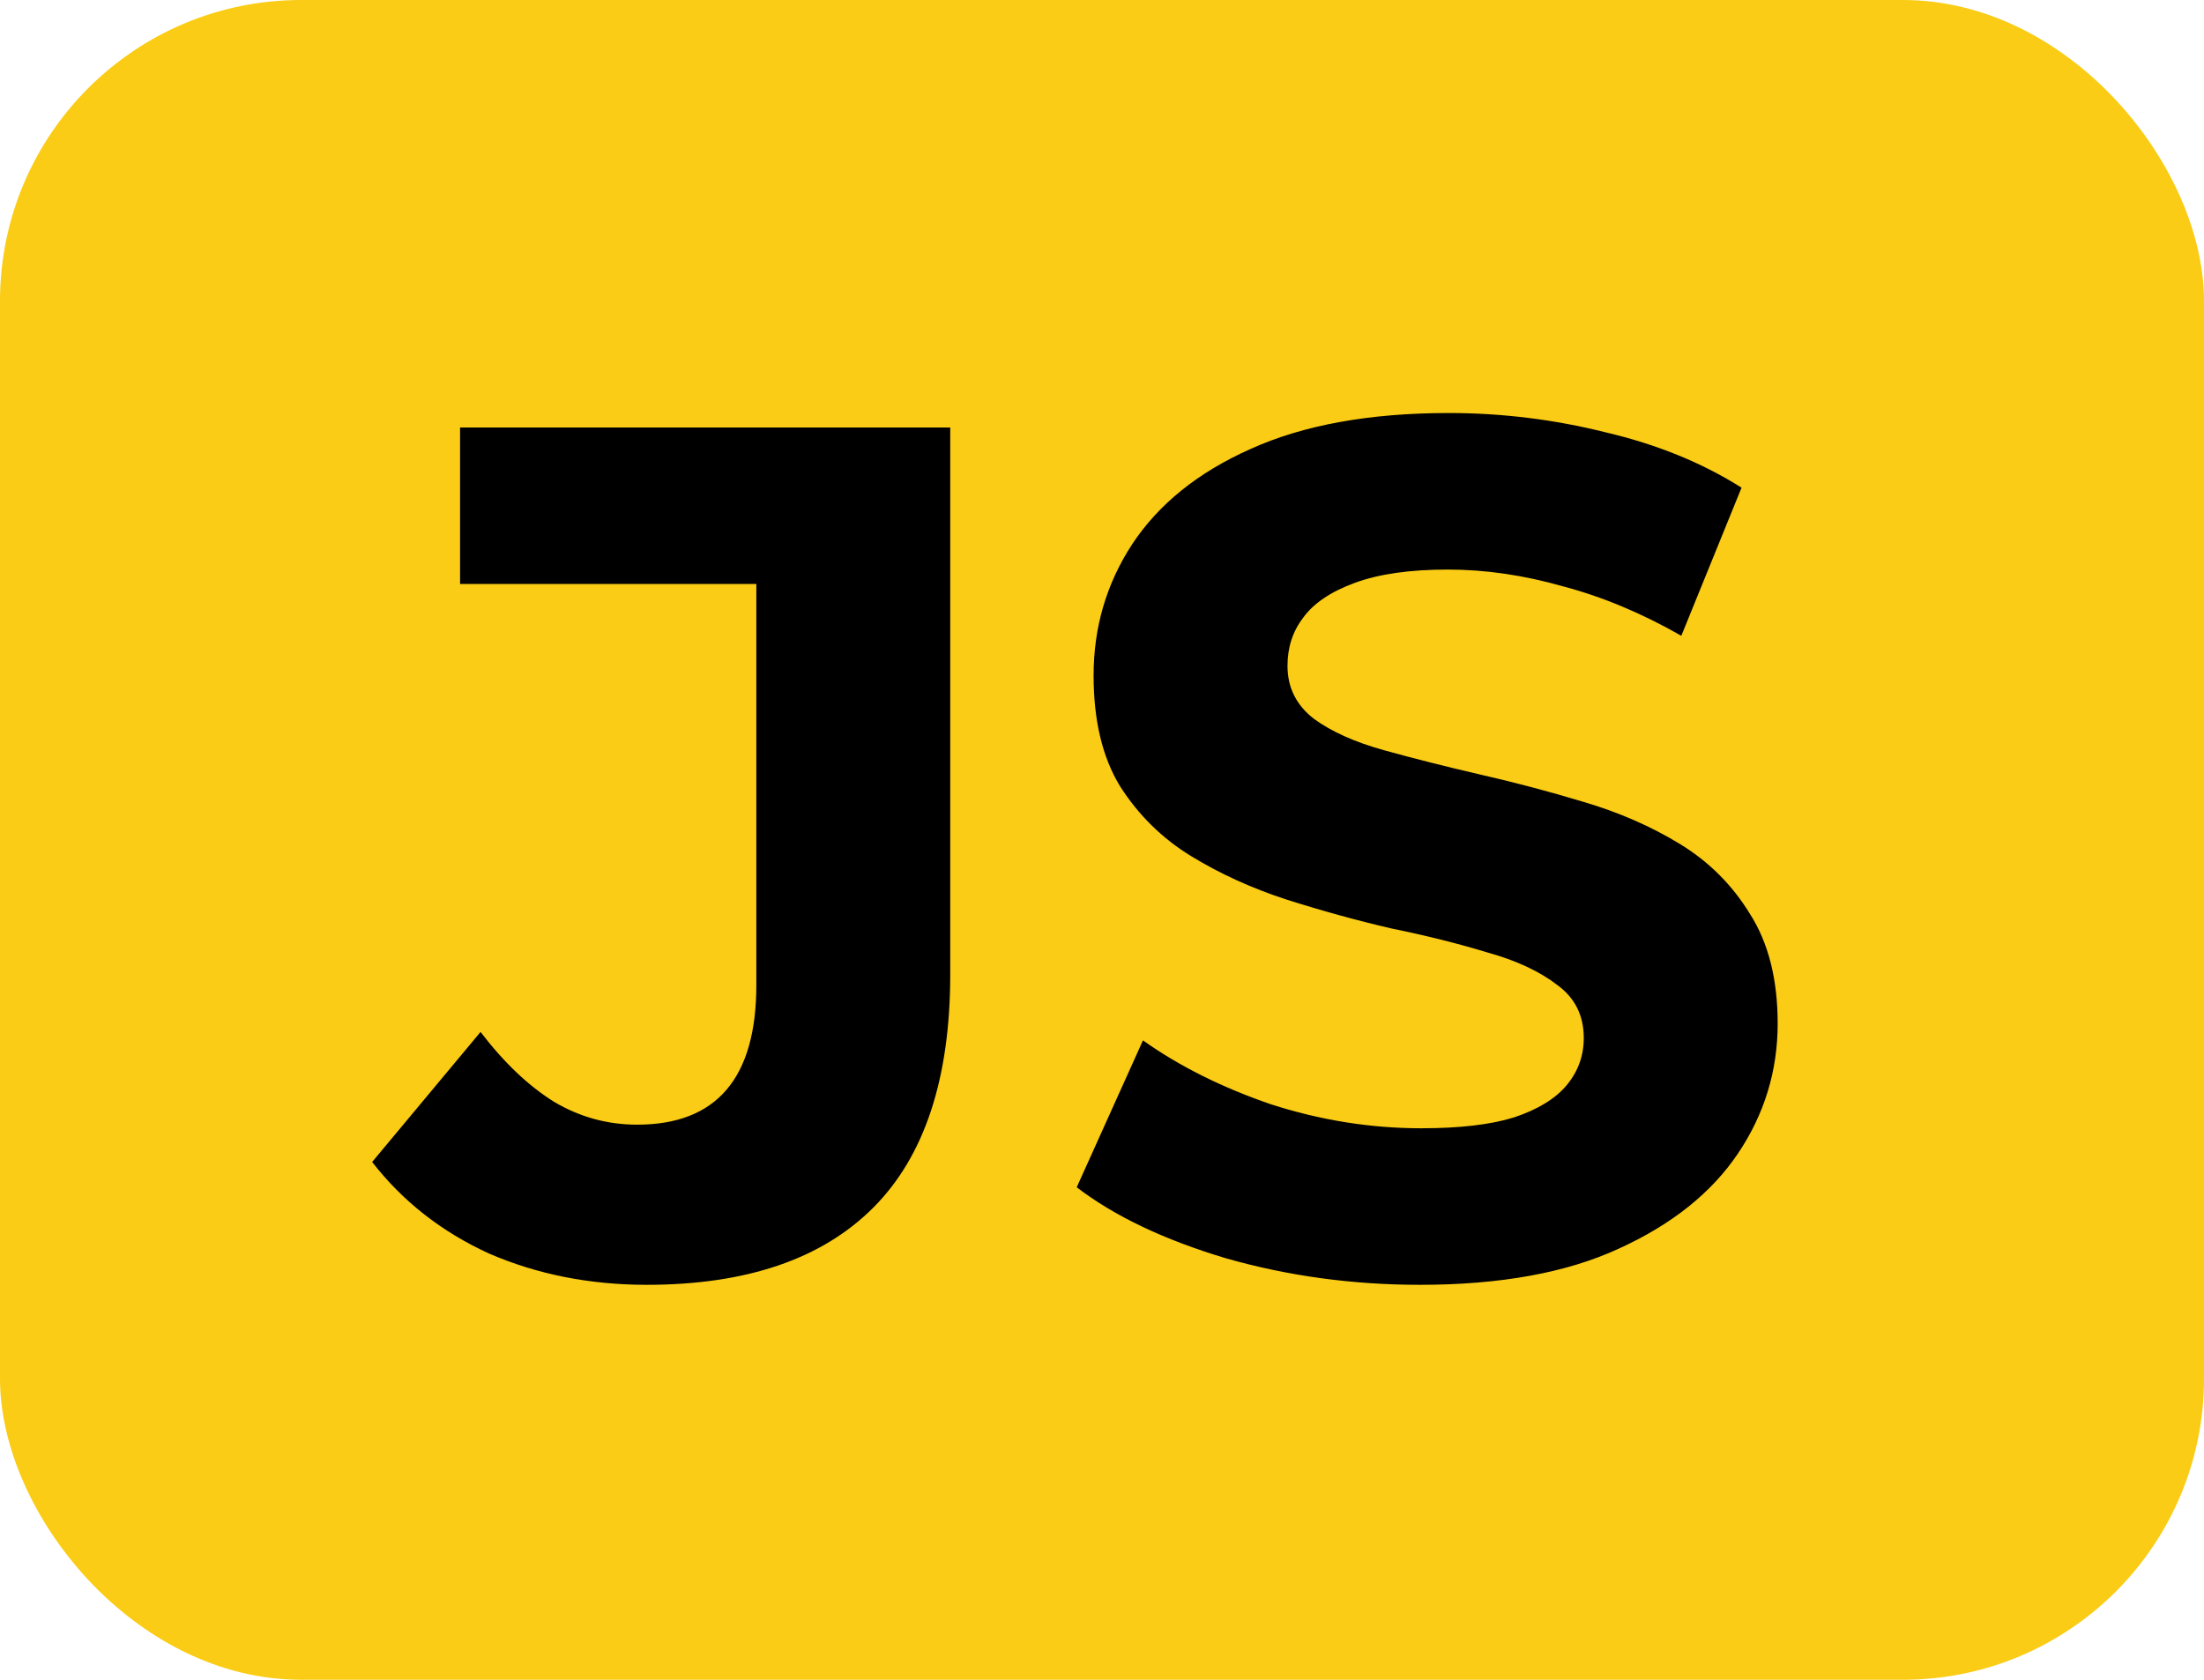 <svg width="366" height="279" viewBox="0 0 366 279" fill="none" xmlns="http://www.w3.org/2000/svg">
<rect width="366" height="279" rx="50" fill="#FACC15"/>
<path d="M107.4 213.4C97.933 213.4 89.2 211.667 81.2 208.2C73.333 204.6 66.867 199.533 61.8 193L79.8 171.4C83.667 176.467 87.733 180.333 92 183C96.267 185.533 100.867 186.8 105.8 186.8C119 186.8 125.6 179.067 125.6 163.6V97H76.4V71H157.8V161.8C157.8 179.133 153.533 192.067 145 200.6C136.467 209.133 123.933 213.4 107.4 213.4ZM235.803 213.4C224.603 213.4 213.87 211.933 203.603 209C193.336 205.933 185.07 202 178.803 197.2L189.803 172.8C195.803 177.067 202.87 180.6 211.003 183.4C219.27 186.067 227.603 187.4 236.003 187.4C242.403 187.4 247.536 186.8 251.403 185.6C255.403 184.267 258.336 182.467 260.203 180.2C262.07 177.933 263.003 175.333 263.003 172.4C263.003 168.667 261.536 165.733 258.603 163.6C255.67 161.333 251.803 159.533 247.003 158.2C242.203 156.733 236.87 155.4 231.003 154.2C225.27 152.867 219.47 151.267 213.603 149.4C207.87 147.533 202.603 145.133 197.803 142.2C193.003 139.267 189.07 135.4 186.003 130.6C183.07 125.8 181.603 119.667 181.603 112.2C181.603 104.2 183.736 96.933 188.003 90.4C192.403 83.733 198.936 78.467 207.603 74.6C216.403 70.6 227.403 68.6 240.603 68.6C249.403 68.6 258.07 69.667 266.603 71.8C275.136 73.8 282.67 76.867 289.203 81L279.203 105.6C272.67 101.867 266.136 99.133 259.603 97.4C253.07 95.533 246.67 94.6 240.403 94.6C234.136 94.6 229.003 95.333 225.003 96.8C221.003 98.267 218.136 100.2 216.403 102.6C214.67 104.867 213.803 107.533 213.803 110.6C213.803 114.2 215.27 117.133 218.203 119.4C221.136 121.533 225.003 123.267 229.803 124.6C234.603 125.933 239.87 127.267 245.603 128.6C251.47 129.933 257.27 131.467 263.003 133.2C268.87 134.933 274.203 137.267 279.003 140.2C283.803 143.133 287.67 147 290.603 151.8C293.67 156.6 295.203 162.667 295.203 170C295.203 177.867 293.003 185.067 288.603 191.6C284.203 198.133 277.603 203.4 268.803 207.4C260.136 211.4 249.136 213.4 235.803 213.4Z" fill="black"/>
</svg>
